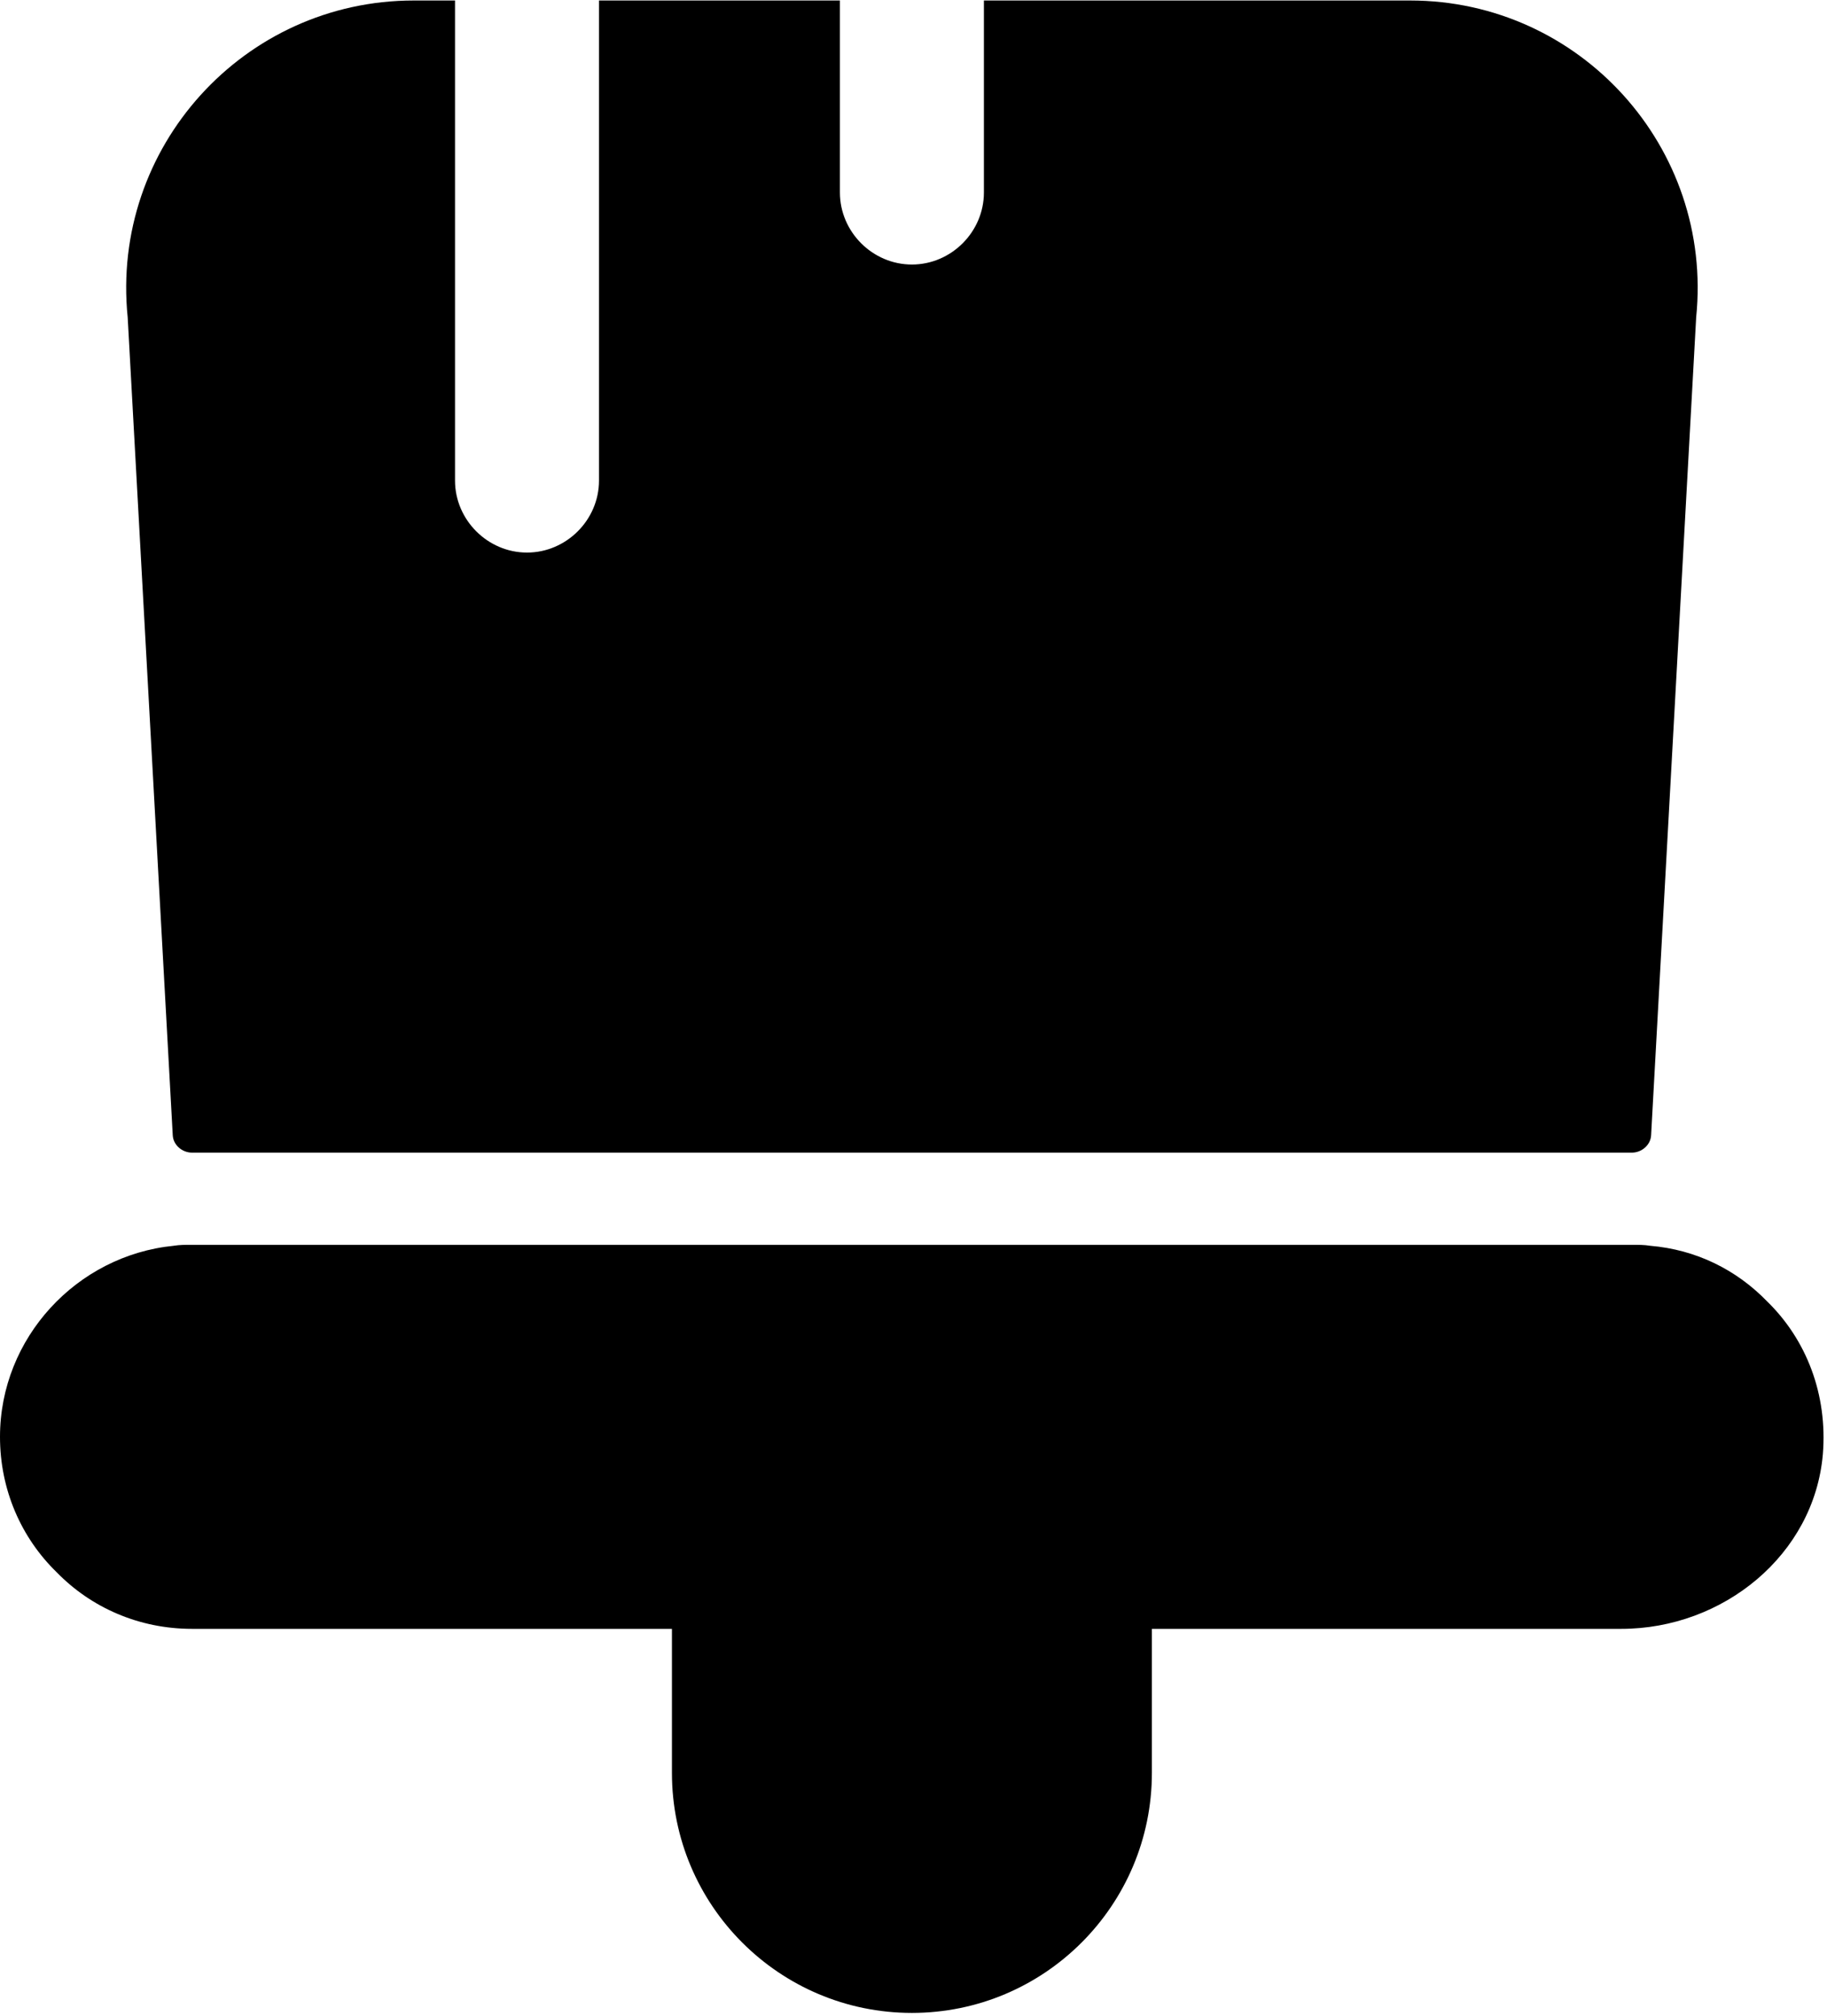 <svg width="484" height="534" viewBox="0 0 484 534" fill="none" xmlns="http://www.w3.org/2000/svg">
<path fill-rule="evenodd" clip-rule="evenodd" d="M437.403 300.701L449.342 84.048C453.92 39.038 418.573 0.131 373.563 0.131H260.651V50.99C260.651 61.416 252.005 70.062 241.579 70.062C231.153 70.062 222.507 61.416 222.507 50.99V0.131H158.685V127.278C158.685 137.704 150.039 146.35 139.613 146.35C129.187 146.35 120.541 137.704 120.541 127.278V0.131H109.605C64.595 0.131 29.248 39.038 33.825 84.048L45.765 300.701C45.907 303.282 48.278 305.284 50.863 305.284H432.305C434.889 305.284 437.261 303.282 437.403 300.701ZM178.006 431.413V469.557C178.006 504.65 206.487 533.131 241.579 533.131C276.672 533.131 305.153 504.65 305.153 469.557V431.413H429.502C456.458 431.413 480.616 411.833 482.904 385.132C484.176 369.366 478.581 354.871 468.155 344.699C460.018 336.307 449.337 330.967 437.131 329.95C435.605 329.696 434.08 329.696 432.3 329.696H50.859C49.079 329.696 47.553 329.696 46.027 329.95C20.343 332.493 0 354.362 0 380.555C0 394.541 5.594 407.255 15.003 416.41C24.158 425.819 36.873 431.413 50.859 431.413H178.006Z" fill="black"/>
</svg>
